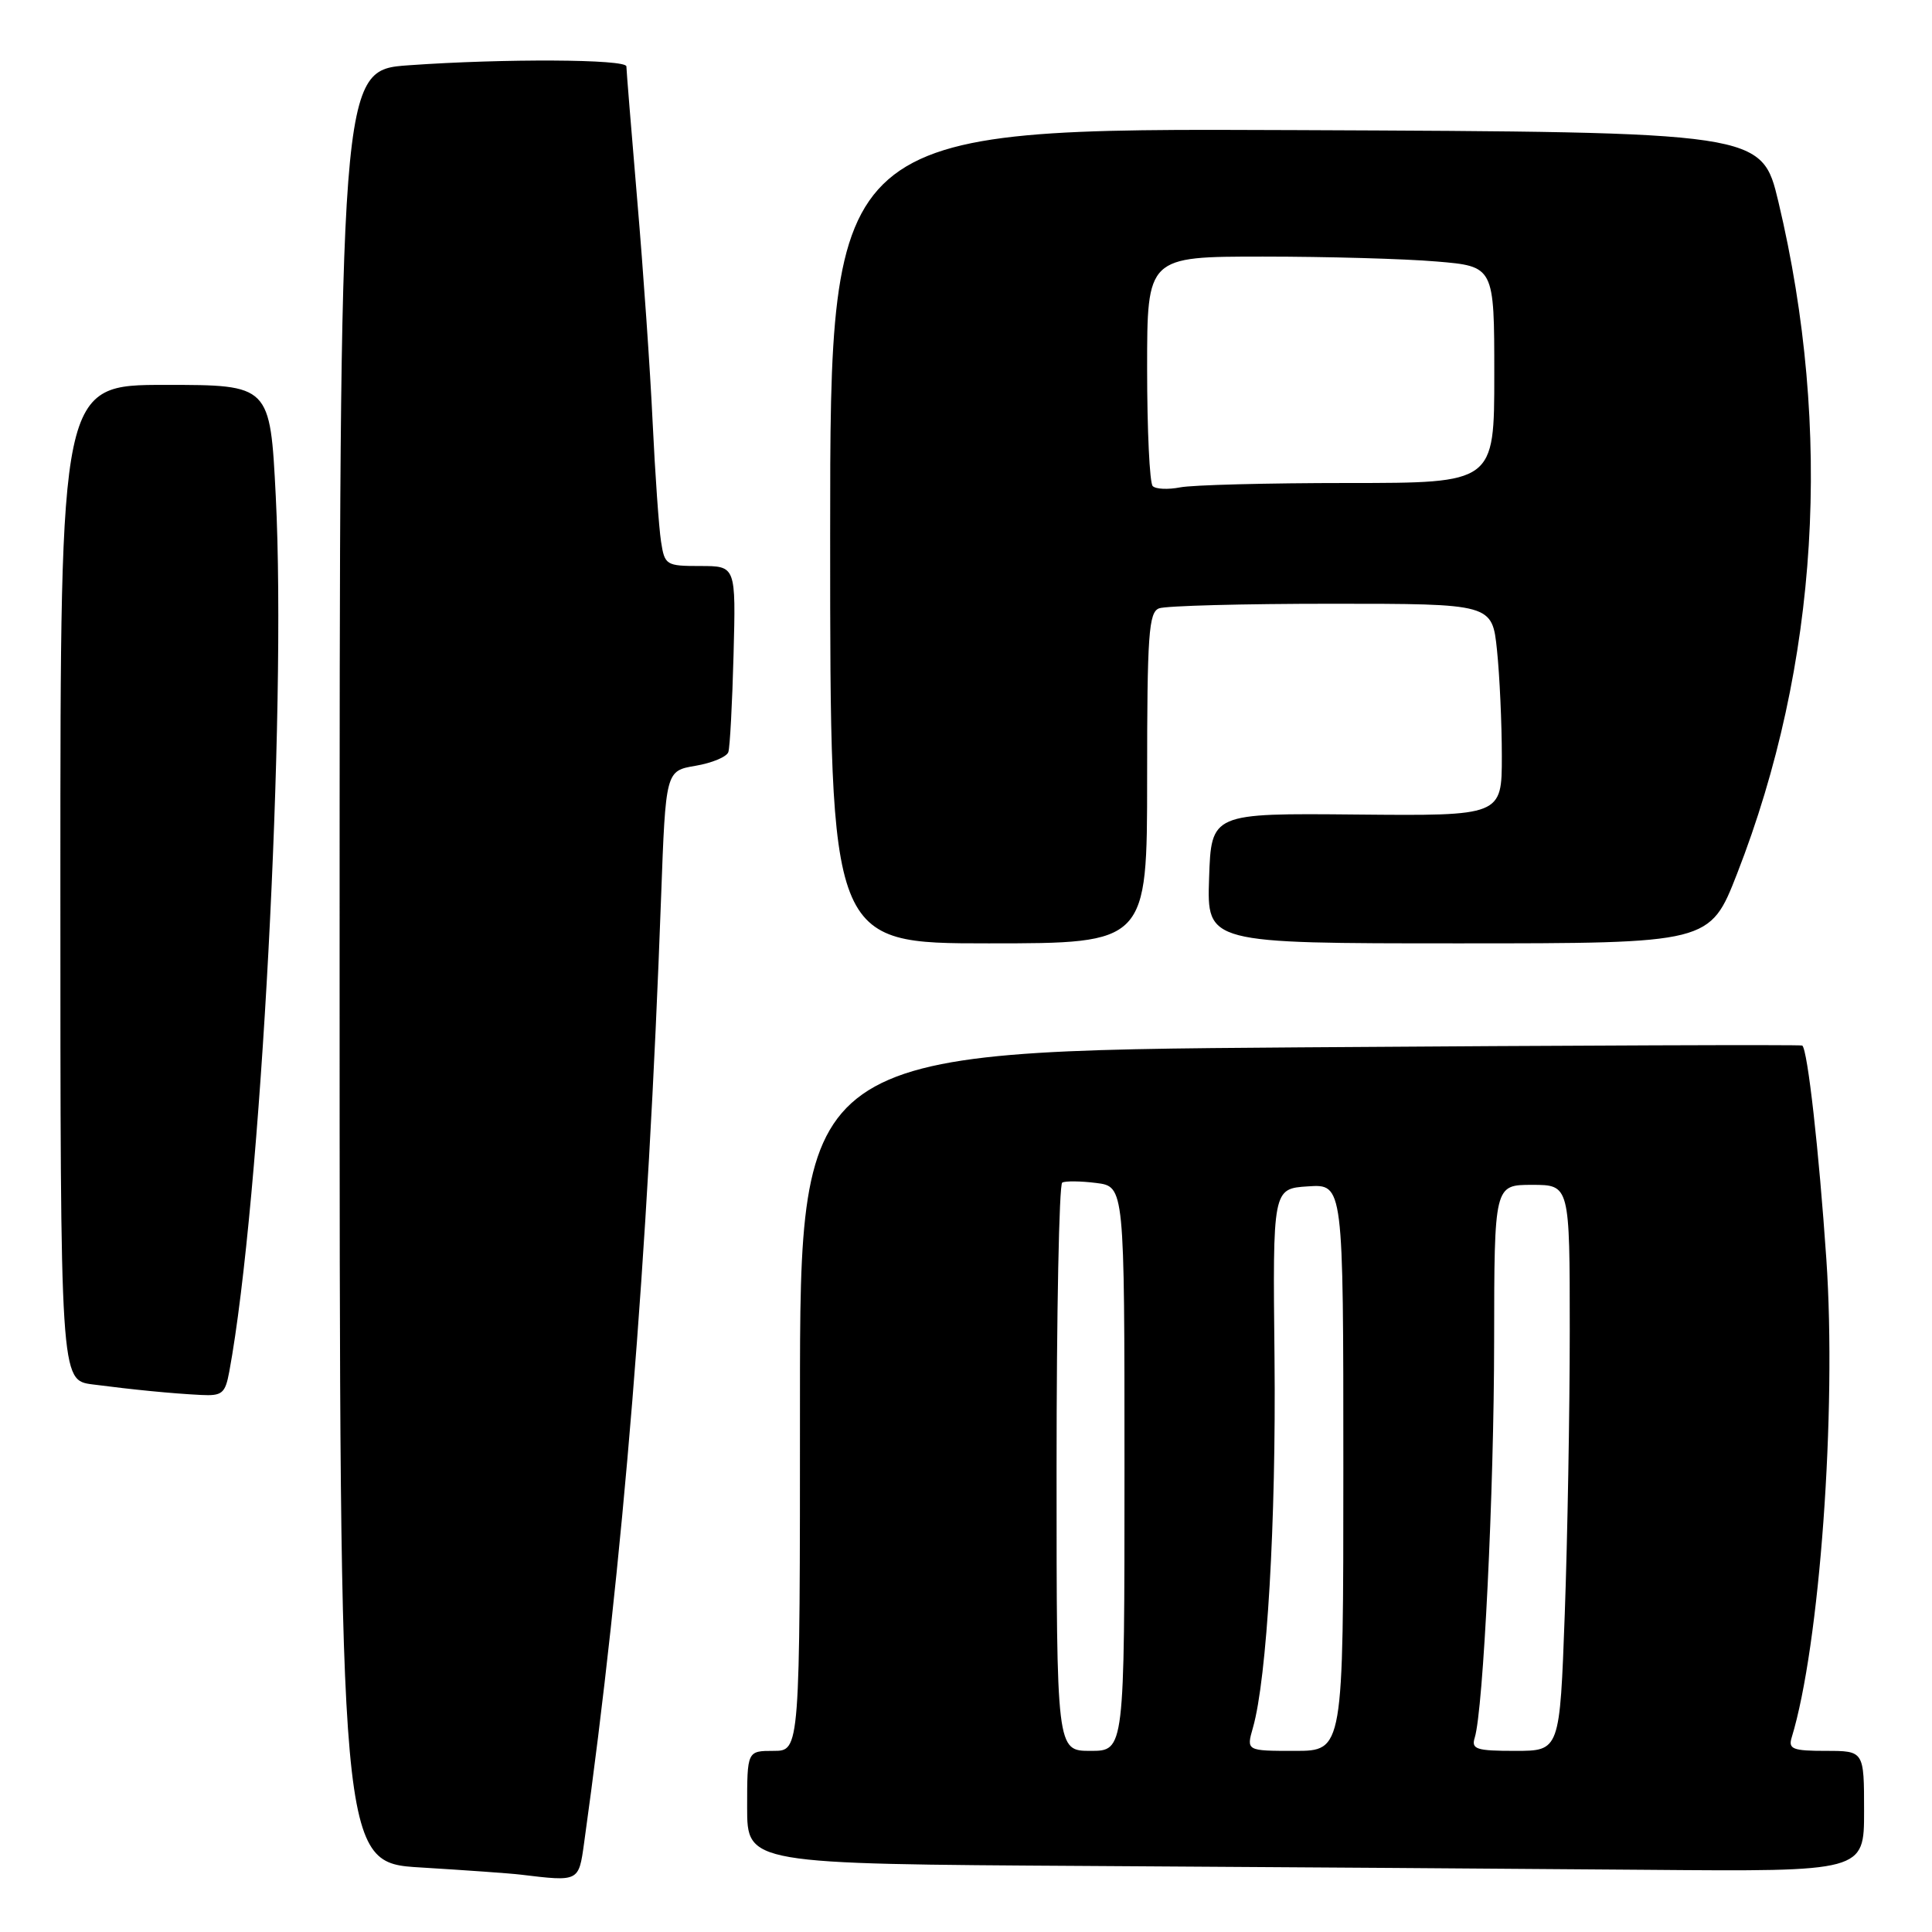 <?xml version="1.0" encoding="UTF-8" standalone="no"?>
<!DOCTYPE svg PUBLIC "-//W3C//DTD SVG 1.1//EN" "http://www.w3.org/Graphics/SVG/1.1/DTD/svg11.dtd" >
<svg xmlns="http://www.w3.org/2000/svg" xmlns:xlink="http://www.w3.org/1999/xlink" version="1.1" viewBox="0 0 256 256">
 <g >
 <path fill="currentColor"
d=" M 77.39 244.25 C 82.57 207.17 85.86 166.78 87.60 118.82 C 88.21 102.14 88.21 102.14 92.17 101.47 C 94.35 101.10 96.31 100.28 96.51 99.65 C 96.72 99.02 97.03 93.21 97.20 86.75 C 97.51 75.00 97.51 75.00 92.80 75.00 C 88.26 75.00 88.07 74.89 87.59 71.75 C 87.31 69.96 86.81 62.88 86.48 56.00 C 86.16 49.12 85.24 35.87 84.44 26.55 C 83.65 17.22 83.00 9.23 83.00 8.80 C 83.00 7.83 66.79 7.75 54.15 8.65 C 45.00 9.30 45.00 9.30 45.00 128.05 C 45.00 246.81 45.00 246.81 55.75 247.45 C 61.66 247.81 67.62 248.23 69.00 248.40 C 76.72 249.33 76.68 249.36 77.39 244.25 Z  M 247.00 240.00 C 247.00 232.00 247.00 232.00 241.93 232.00 C 237.57 232.00 236.94 231.76 237.40 230.25 C 241.12 218.13 243.38 186.99 242.00 166.84 C 241.02 152.46 239.52 139.10 238.81 138.54 C 238.64 138.41 208.69 138.52 172.25 138.78 C 106.00 139.26 106.00 139.26 106.00 185.63 C 106.00 232.00 106.00 232.00 102.50 232.00 C 99.00 232.00 99.00 232.00 99.00 239.49 C 99.00 246.98 99.00 246.98 144.25 247.25 C 169.14 247.40 202.44 247.63 218.25 247.76 C 247.00 248.00 247.00 248.00 247.00 240.00 Z  M 30.38 181.75 C 34.55 159.23 37.99 94.41 36.54 65.75 C 35.79 51.00 35.79 51.00 21.90 51.00 C 8.00 51.00 8.00 51.00 8.00 116.94 C 8.00 182.88 8.00 182.88 12.25 183.44 C 17.73 184.15 22.70 184.64 26.64 184.84 C 29.44 184.98 29.84 184.65 30.38 181.75 Z  M 152.00 103.11 C 152.00 84.07 152.21 81.13 153.58 80.61 C 154.45 80.27 164.74 80.00 176.44 80.00 C 197.72 80.00 197.72 80.00 198.36 86.15 C 198.71 89.53 199.00 95.85 199.00 100.20 C 199.00 108.11 199.00 108.11 179.75 107.93 C 160.50 107.75 160.50 107.75 160.21 116.37 C 159.92 125.00 159.92 125.00 193.25 125.00 C 226.57 125.00 226.57 125.00 230.18 115.75 C 240.97 88.08 242.87 57.09 235.65 26.75 C 233.44 17.50 233.44 17.50 171.72 17.24 C 110.00 16.98 110.00 16.98 110.00 70.99 C 110.00 125.00 110.00 125.00 131.00 125.00 C 152.00 125.00 152.00 125.00 152.00 103.11 Z  M 140.00 194.56 C 140.00 173.97 140.34 156.93 140.75 156.70 C 141.16 156.47 143.19 156.49 145.25 156.75 C 149.00 157.22 149.00 157.22 149.00 194.61 C 149.00 232.00 149.00 232.00 144.50 232.00 C 140.00 232.00 140.00 232.00 140.00 194.56 Z  M 166.02 228.93 C 167.88 222.43 169.10 201.58 168.88 180.00 C 168.64 157.50 168.64 157.50 173.32 157.20 C 178.00 156.89 178.00 156.89 178.00 194.45 C 178.00 232.00 178.00 232.00 171.57 232.00 C 165.14 232.00 165.14 232.00 166.02 228.93 Z  M 195.41 230.25 C 196.55 226.57 197.97 197.63 197.98 177.75 C 198.00 157.00 198.00 157.00 203.00 157.00 C 208.00 157.00 208.00 157.00 208.00 176.34 C 208.00 186.98 207.70 203.85 207.34 213.84 C 206.68 232.00 206.68 232.00 200.77 232.00 C 195.61 232.00 194.93 231.78 195.41 230.25 Z  M 152.74 64.41 C 152.33 64.00 152.00 56.99 152.00 48.83 C 152.00 34.00 152.00 34.00 167.35 34.00 C 175.79 34.00 186.14 34.29 190.35 34.65 C 198.00 35.29 198.00 35.29 198.00 49.65 C 198.00 64.00 198.00 64.00 178.62 64.00 C 167.97 64.00 157.95 64.26 156.37 64.58 C 154.78 64.89 153.15 64.82 152.74 64.41 Z "/>
</g>
</svg>